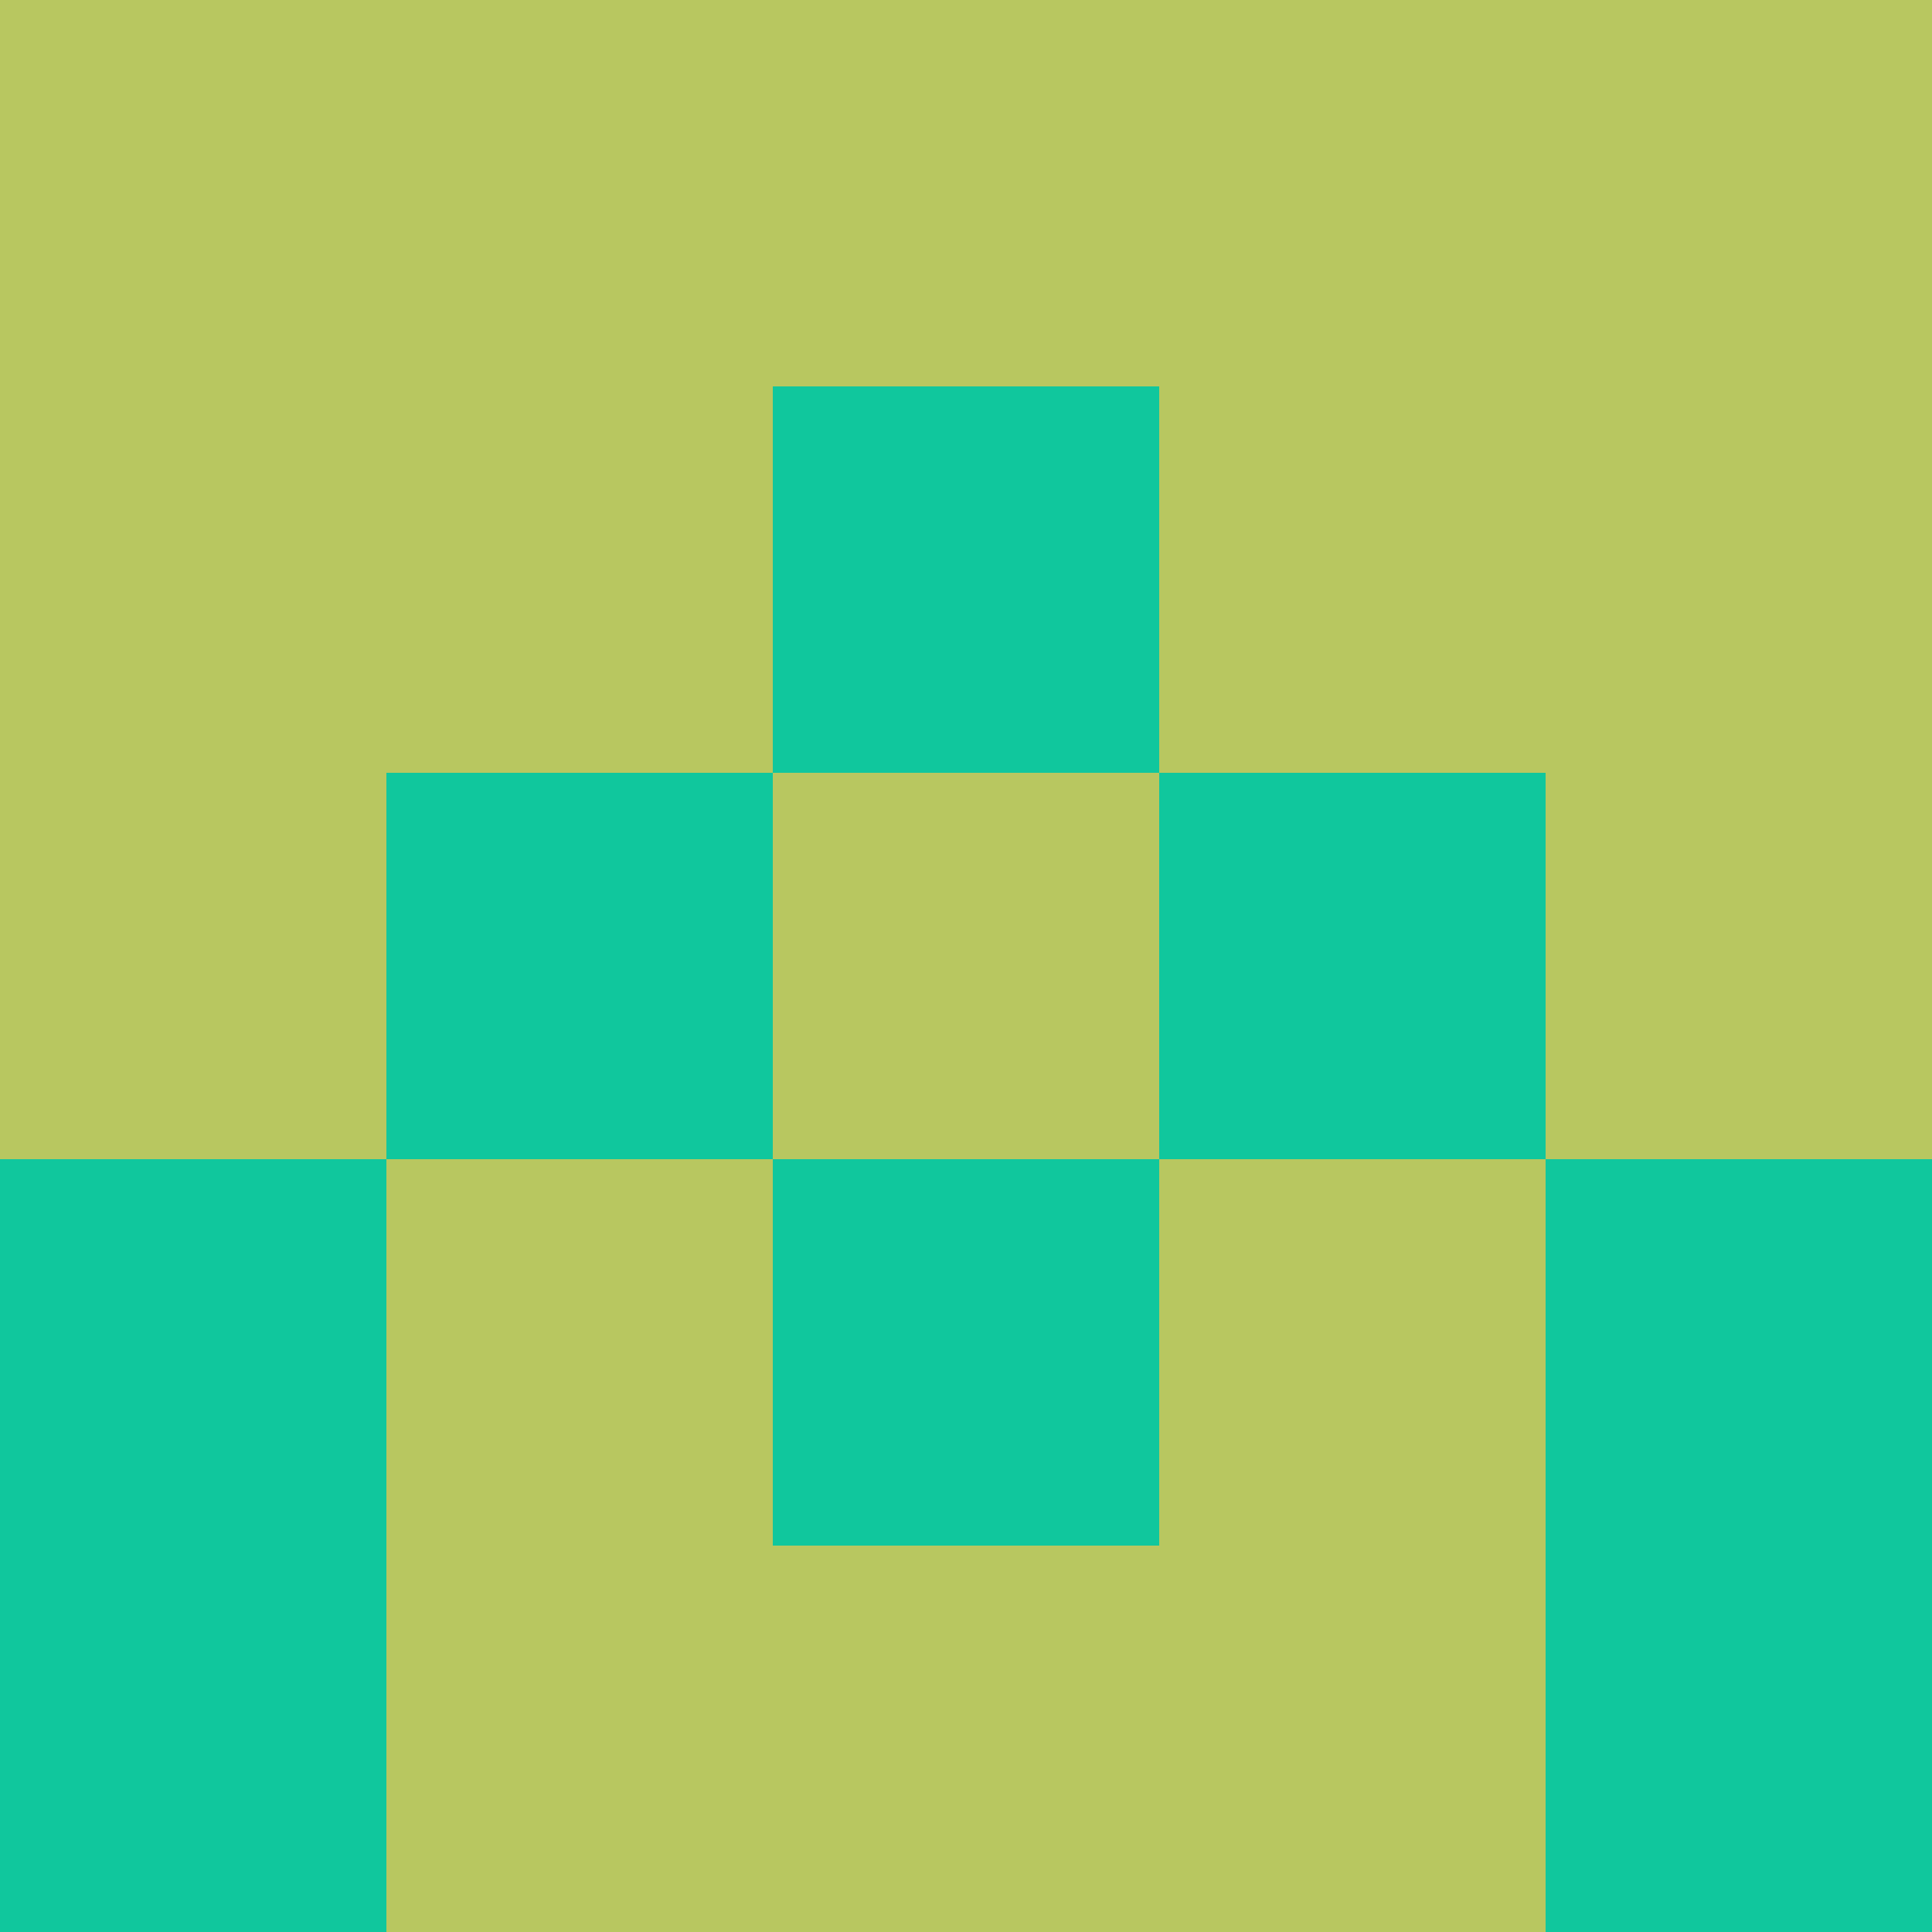 <?xml version="1.0" encoding="utf-8"?>
<!DOCTYPE svg PUBLIC "-//W3C//DTD SVG 20010904//EN"
        "http://www.w3.org/TR/2001/REC-SVG-20010904/DTD/svg10.dtd">

<svg viewBox="0 0 5 5"
     xmlns="http://www.w3.org/2000/svg"
     xmlns:xlink="http://www.w3.org/1999/xlink">

            <rect x ="0" y="0"
          width="1" height="1"
          fill="#B8C760"></rect>
        <rect x ="4" y="0"
          width="1" height="1"
          fill="#B8C760"></rect>
        <rect x ="1" y="0"
          width="1" height="1"
          fill="#B8C760"></rect>
        <rect x ="3" y="0"
          width="1" height="1"
          fill="#B8C760"></rect>
        <rect x ="2" y="0"
          width="1" height="1"
          fill="#B8C760"></rect>
                <rect x ="0" y="1"
          width="1" height="1"
          fill="#B8C760"></rect>
        <rect x ="4" y="1"
          width="1" height="1"
          fill="#B8C760"></rect>
        <rect x ="1" y="1"
          width="1" height="1"
          fill="#B8C760"></rect>
        <rect x ="3" y="1"
          width="1" height="1"
          fill="#B8C760"></rect>
        <rect x ="2" y="1"
          width="1" height="1"
          fill="#10C79D"></rect>
                <rect x ="0" y="2"
          width="1" height="1"
          fill="#B8C760"></rect>
        <rect x ="4" y="2"
          width="1" height="1"
          fill="#B8C760"></rect>
        <rect x ="1" y="2"
          width="1" height="1"
          fill="#10C79D"></rect>
        <rect x ="3" y="2"
          width="1" height="1"
          fill="#10C79D"></rect>
        <rect x ="2" y="2"
          width="1" height="1"
          fill="#B8C760"></rect>
                <rect x ="0" y="3"
          width="1" height="1"
          fill="#10C79D"></rect>
        <rect x ="4" y="3"
          width="1" height="1"
          fill="#10C79D"></rect>
        <rect x ="1" y="3"
          width="1" height="1"
          fill="#B8C760"></rect>
        <rect x ="3" y="3"
          width="1" height="1"
          fill="#B8C760"></rect>
        <rect x ="2" y="3"
          width="1" height="1"
          fill="#10C79D"></rect>
                <rect x ="0" y="4"
          width="1" height="1"
          fill="#10C79D"></rect>
        <rect x ="4" y="4"
          width="1" height="1"
          fill="#10C79D"></rect>
        <rect x ="1" y="4"
          width="1" height="1"
          fill="#B8C760"></rect>
        <rect x ="3" y="4"
          width="1" height="1"
          fill="#B8C760"></rect>
        <rect x ="2" y="4"
          width="1" height="1"
          fill="#B8C760"></rect>
        </svg>

